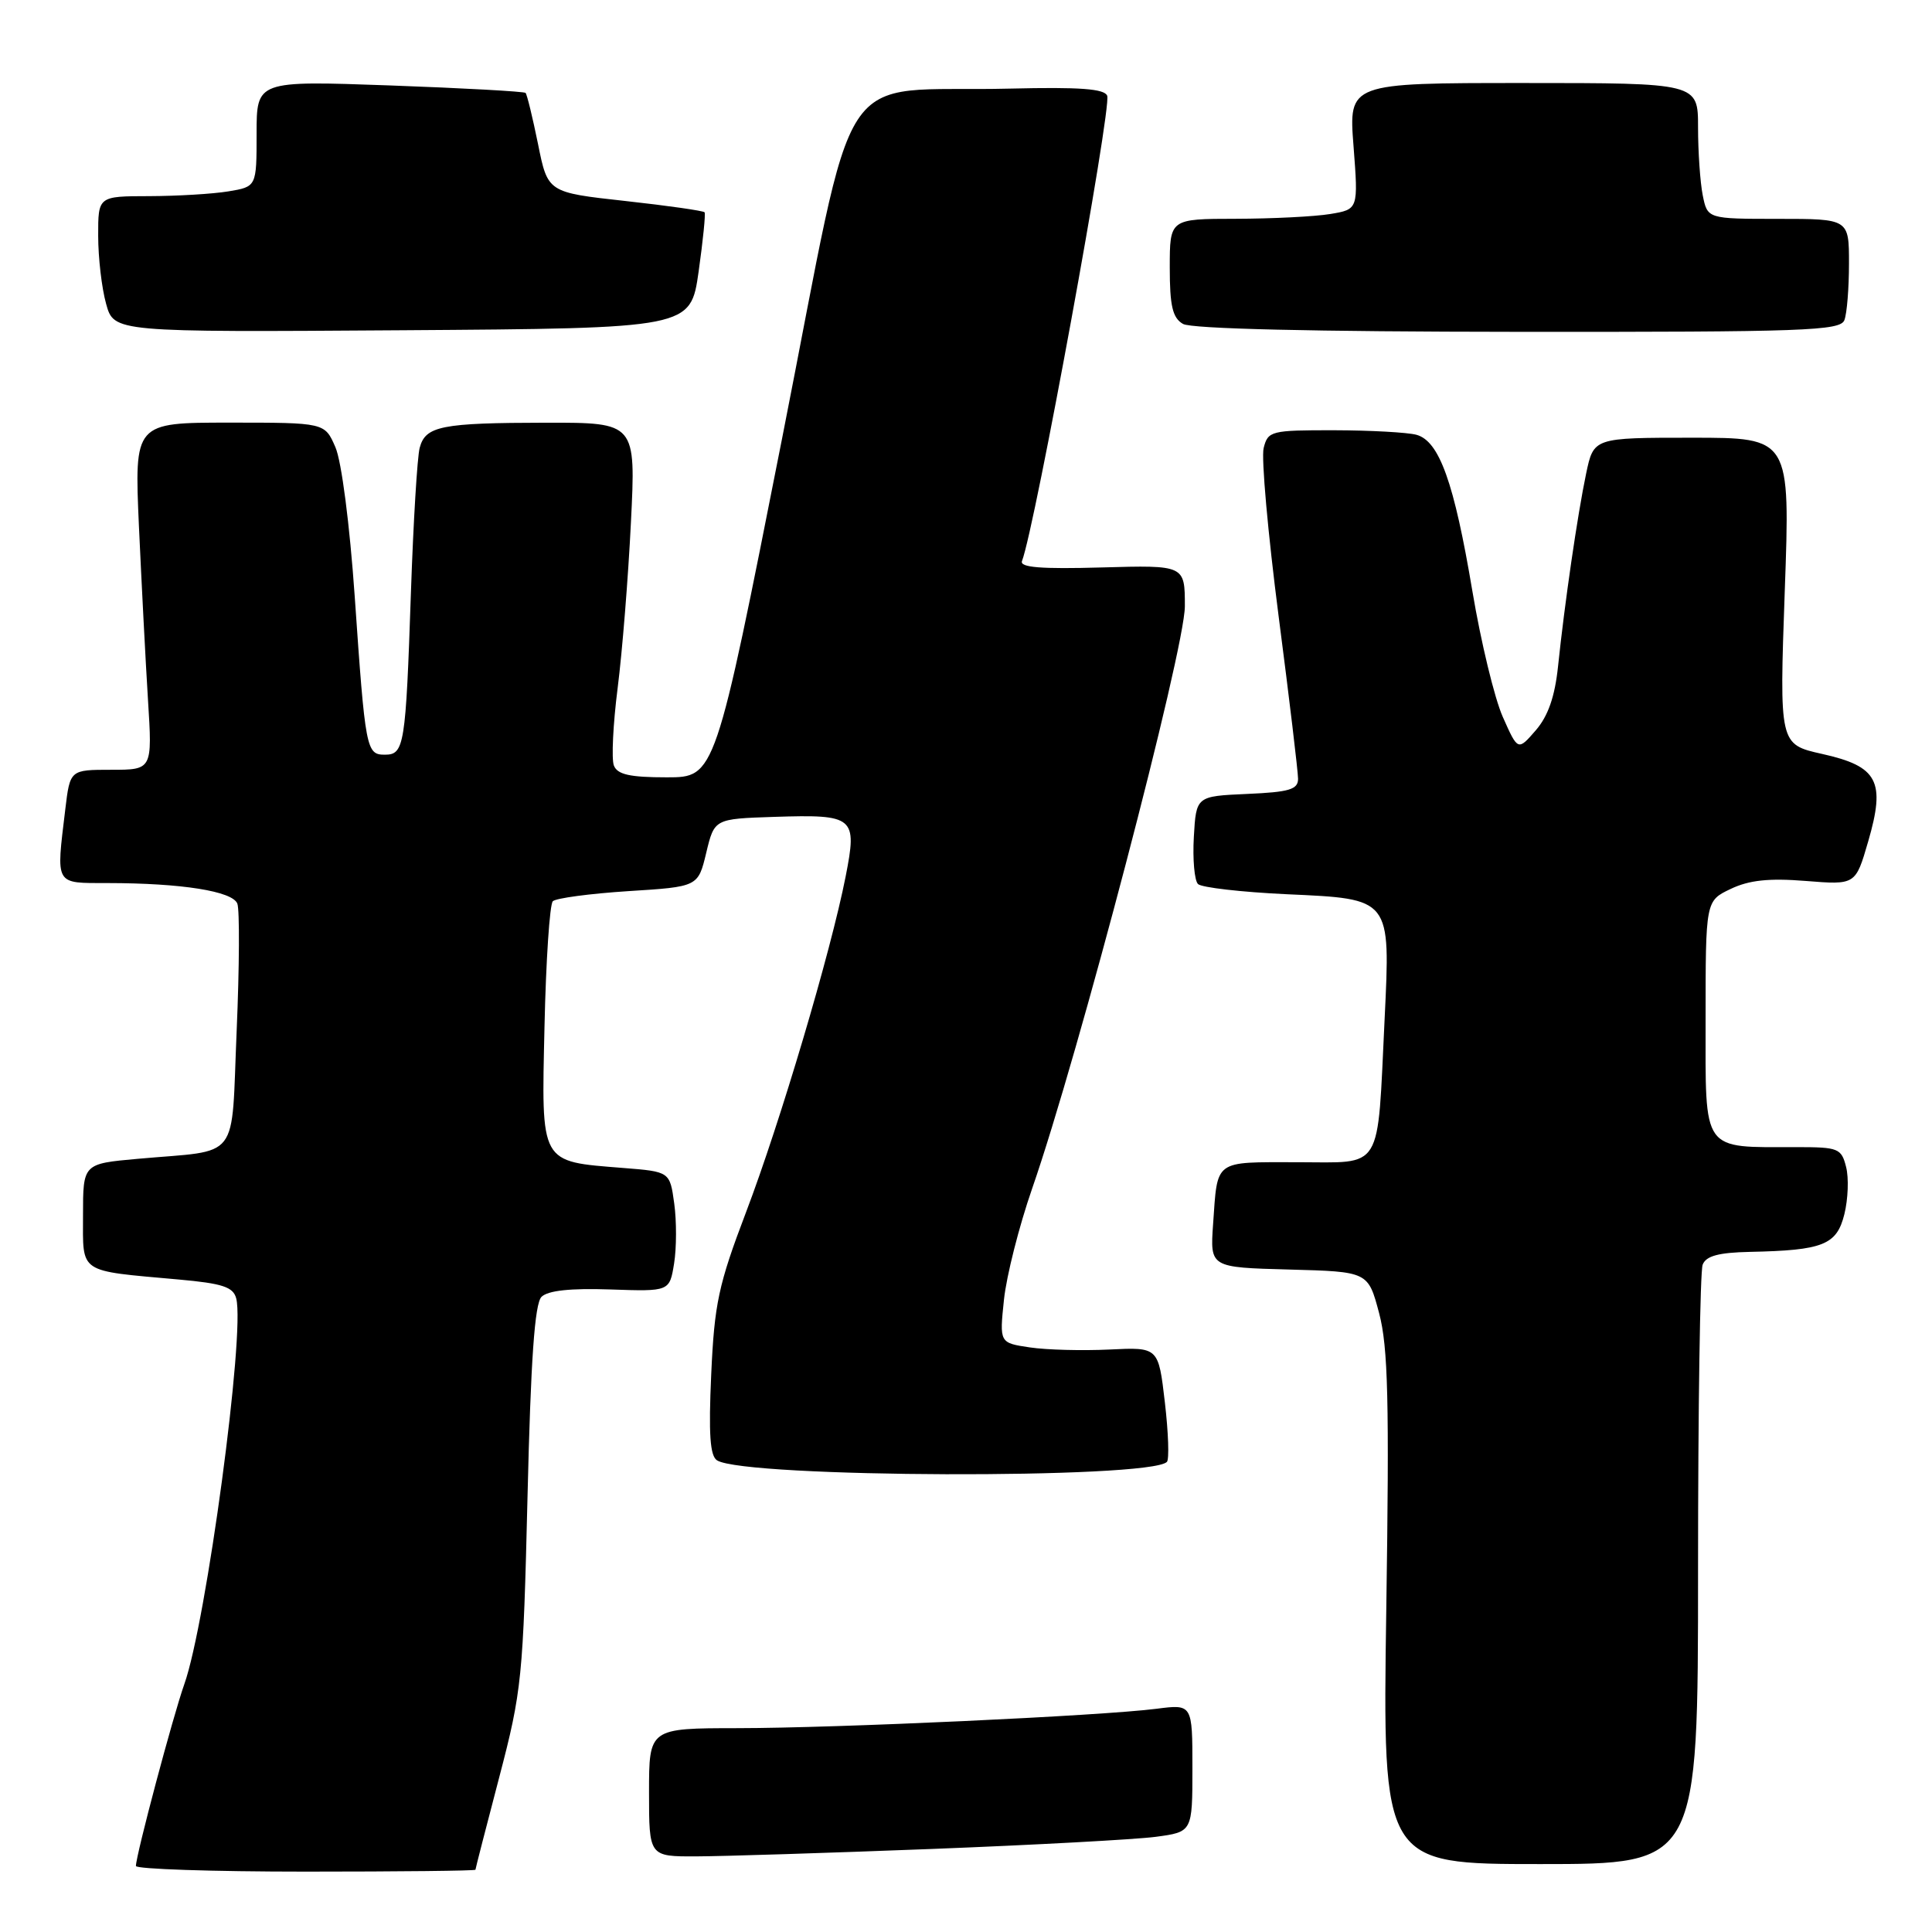 <?xml version="1.0" encoding="UTF-8" standalone="no"?>
<!DOCTYPE svg PUBLIC "-//W3C//DTD SVG 1.1//EN" "http://www.w3.org/Graphics/SVG/1.1/DTD/svg11.dtd" >
<svg xmlns="http://www.w3.org/2000/svg" xmlns:xlink="http://www.w3.org/1999/xlink" version="1.1" viewBox="0 0 256 256">
 <g >
 <path fill="currentColor"
d=" M 63.00 247.75 C 63.00 247.61 64.42 242.10 66.15 235.50 C 69.15 224.05 69.32 222.34 69.90 198.30 C 70.33 180.11 70.85 172.75 71.75 171.84 C 72.60 171.00 75.58 170.68 80.86 170.86 C 88.72 171.13 88.72 171.13 89.32 167.42 C 89.65 165.38 89.66 161.81 89.34 159.48 C 88.76 155.25 88.76 155.25 82.56 154.76 C 71.45 153.87 71.74 154.38 72.15 135.99 C 72.34 127.29 72.84 119.83 73.25 119.42 C 73.66 119.01 78.16 118.41 83.25 118.08 C 92.50 117.50 92.50 117.50 93.58 113.00 C 94.66 108.50 94.66 108.50 102.58 108.24 C 113.23 107.90 113.61 108.22 112.05 116.15 C 110.10 126.09 103.37 148.76 98.84 160.66 C 95.20 170.23 94.66 172.75 94.24 182.12 C 93.88 190.04 94.08 192.93 95.02 193.51 C 98.77 195.83 152.32 196.01 154.62 193.71 C 154.94 193.39 154.82 189.84 154.35 185.81 C 153.50 178.50 153.50 178.50 147.00 178.82 C 143.42 178.99 138.68 178.87 136.47 178.54 C 132.43 177.94 132.43 177.94 133.03 172.22 C 133.36 169.07 135.04 162.45 136.76 157.50 C 142.87 139.94 157.00 86.06 157.00 80.33 C 157.00 74.88 157.00 74.88 145.99 75.19 C 137.92 75.42 135.09 75.19 135.42 74.34 C 137.14 69.88 147.32 14.29 146.71 12.69 C 146.35 11.76 143.08 11.52 133.87 11.74 C 110.11 12.33 113.79 6.70 103.63 58.10 C 94.76 103.00 94.76 103.00 88.35 103.00 C 83.45 103.00 81.80 102.63 81.34 101.43 C 81.01 100.57 81.23 95.96 81.84 91.18 C 82.45 86.41 83.24 76.54 83.60 69.25 C 84.26 56.00 84.26 56.00 72.38 56.01 C 58.47 56.03 56.38 56.44 55.61 59.34 C 55.29 60.53 54.77 69.15 54.45 78.50 C 53.76 98.84 53.57 100.00 51.00 100.00 C 48.53 100.00 48.41 99.39 47.00 79.00 C 46.34 69.53 45.26 61.12 44.44 59.25 C 43.03 56.00 43.03 56.00 30.41 56.00 C 17.80 56.00 17.80 56.00 18.41 69.75 C 18.76 77.31 19.29 87.66 19.61 92.75 C 20.19 102.00 20.19 102.00 14.73 102.00 C 9.28 102.00 9.28 102.00 8.65 107.25 C 7.43 117.41 7.19 117.00 14.25 117.01 C 24.10 117.02 30.82 118.09 31.45 119.74 C 31.76 120.55 31.72 128.12 31.36 136.56 C 30.60 154.17 32.03 152.31 18.25 153.55 C 11.00 154.20 11.00 154.20 11.00 161.02 C 11.00 168.84 10.25 168.33 23.66 169.54 C 29.49 170.06 30.91 170.53 31.30 172.05 C 32.50 176.62 27.33 215.01 24.42 223.17 C 22.92 227.40 18.03 245.76 18.01 247.25 C 18.00 247.66 28.12 248.00 40.50 248.00 C 52.88 248.00 63.00 247.89 63.00 247.75 Z  M 225.00 208.08 C 225.00 186.68 225.27 168.45 225.61 167.58 C 226.05 166.42 227.71 165.97 231.86 165.88 C 241.59 165.68 243.38 164.96 244.39 160.88 C 244.88 158.90 244.99 156.09 244.62 154.64 C 244.00 152.16 243.60 152.00 238.11 152.00 C 225.37 152.00 226.00 152.88 226.00 135.06 C 226.00 119.37 226.00 119.37 229.32 117.79 C 231.76 116.62 234.40 116.34 239.26 116.73 C 245.87 117.26 245.87 117.26 247.54 111.51 C 249.87 103.51 248.84 101.55 241.44 99.90 C 235.77 98.63 235.77 98.63 236.49 78.32 C 237.22 58.00 237.22 58.00 224.19 58.00 C 211.17 58.00 211.17 58.00 210.17 62.75 C 209.02 68.24 207.32 79.94 206.45 88.28 C 206.03 92.31 205.13 94.89 203.49 96.78 C 201.13 99.50 201.13 99.50 199.13 95.00 C 198.03 92.53 196.22 85.03 195.10 78.34 C 192.68 63.91 190.71 58.43 187.68 57.61 C 186.48 57.29 181.57 57.02 176.77 57.01 C 168.41 57.00 168.01 57.10 167.44 59.37 C 167.11 60.68 168.01 70.69 169.42 81.62 C 170.84 92.56 172.00 102.27 172.00 103.20 C 172.00 104.61 170.83 104.96 165.25 105.20 C 158.50 105.50 158.50 105.50 158.19 110.89 C 158.02 113.86 158.27 116.67 158.74 117.14 C 159.20 117.60 164.50 118.21 170.50 118.49 C 184.38 119.12 184.24 118.95 183.47 135.00 C 182.47 155.52 183.40 154.00 171.88 154.00 C 160.76 154.00 161.35 153.57 160.74 162.22 C 160.34 167.94 160.34 167.94 170.81 168.22 C 181.28 168.50 181.28 168.50 182.74 174.00 C 183.93 178.50 184.10 185.63 183.69 213.25 C 183.19 247.00 183.19 247.00 204.09 247.00 C 225.00 247.00 225.00 247.00 225.00 208.08 Z  M 123.38 245.00 C 137.06 244.47 150.45 243.74 153.13 243.39 C 158.00 242.74 158.00 242.74 158.00 234.28 C 158.00 225.81 158.00 225.81 153.25 226.42 C 145.92 227.36 110.87 228.98 97.75 228.99 C 86.00 229.00 86.00 229.00 86.00 237.50 C 86.00 246.00 86.00 246.00 92.25 245.98 C 95.69 245.97 109.70 245.53 123.38 245.00 Z  M 92.57 36.00 C 93.15 31.88 93.51 28.33 93.36 28.13 C 93.22 27.93 88.48 27.25 82.84 26.63 C 72.58 25.50 72.58 25.50 71.29 19.08 C 70.57 15.55 69.83 12.50 69.64 12.31 C 69.45 12.12 61.35 11.67 51.65 11.32 C 34.00 10.69 34.00 10.69 34.00 17.71 C 34.00 24.74 34.00 24.74 30.25 25.36 C 28.19 25.70 23.46 25.98 19.75 25.99 C 13.00 26.00 13.00 26.00 13.01 31.25 C 13.01 34.14 13.48 38.19 14.06 40.26 C 15.10 44.02 15.10 44.02 53.30 43.76 C 91.50 43.50 91.50 43.50 92.57 36.00 Z  M 244.39 42.42 C 244.73 41.55 245.00 38.17 245.00 34.92 C 245.00 29.00 245.00 29.00 235.62 29.00 C 226.25 29.00 226.25 29.00 225.62 25.87 C 225.28 24.16 225.00 20.11 225.00 16.87 C 225.00 11.00 225.00 11.00 201.85 11.00 C 178.70 11.00 178.70 11.00 179.35 19.37 C 179.99 27.74 179.99 27.74 176.25 28.36 C 174.19 28.70 168.56 28.98 163.75 28.99 C 155.00 29.00 155.00 29.00 155.00 35.45 C 155.00 40.54 155.37 42.12 156.75 42.92 C 157.86 43.57 174.04 43.95 201.14 43.97 C 239.12 44.00 243.85 43.83 244.39 42.42 Z "/>
</g>
</svg>
